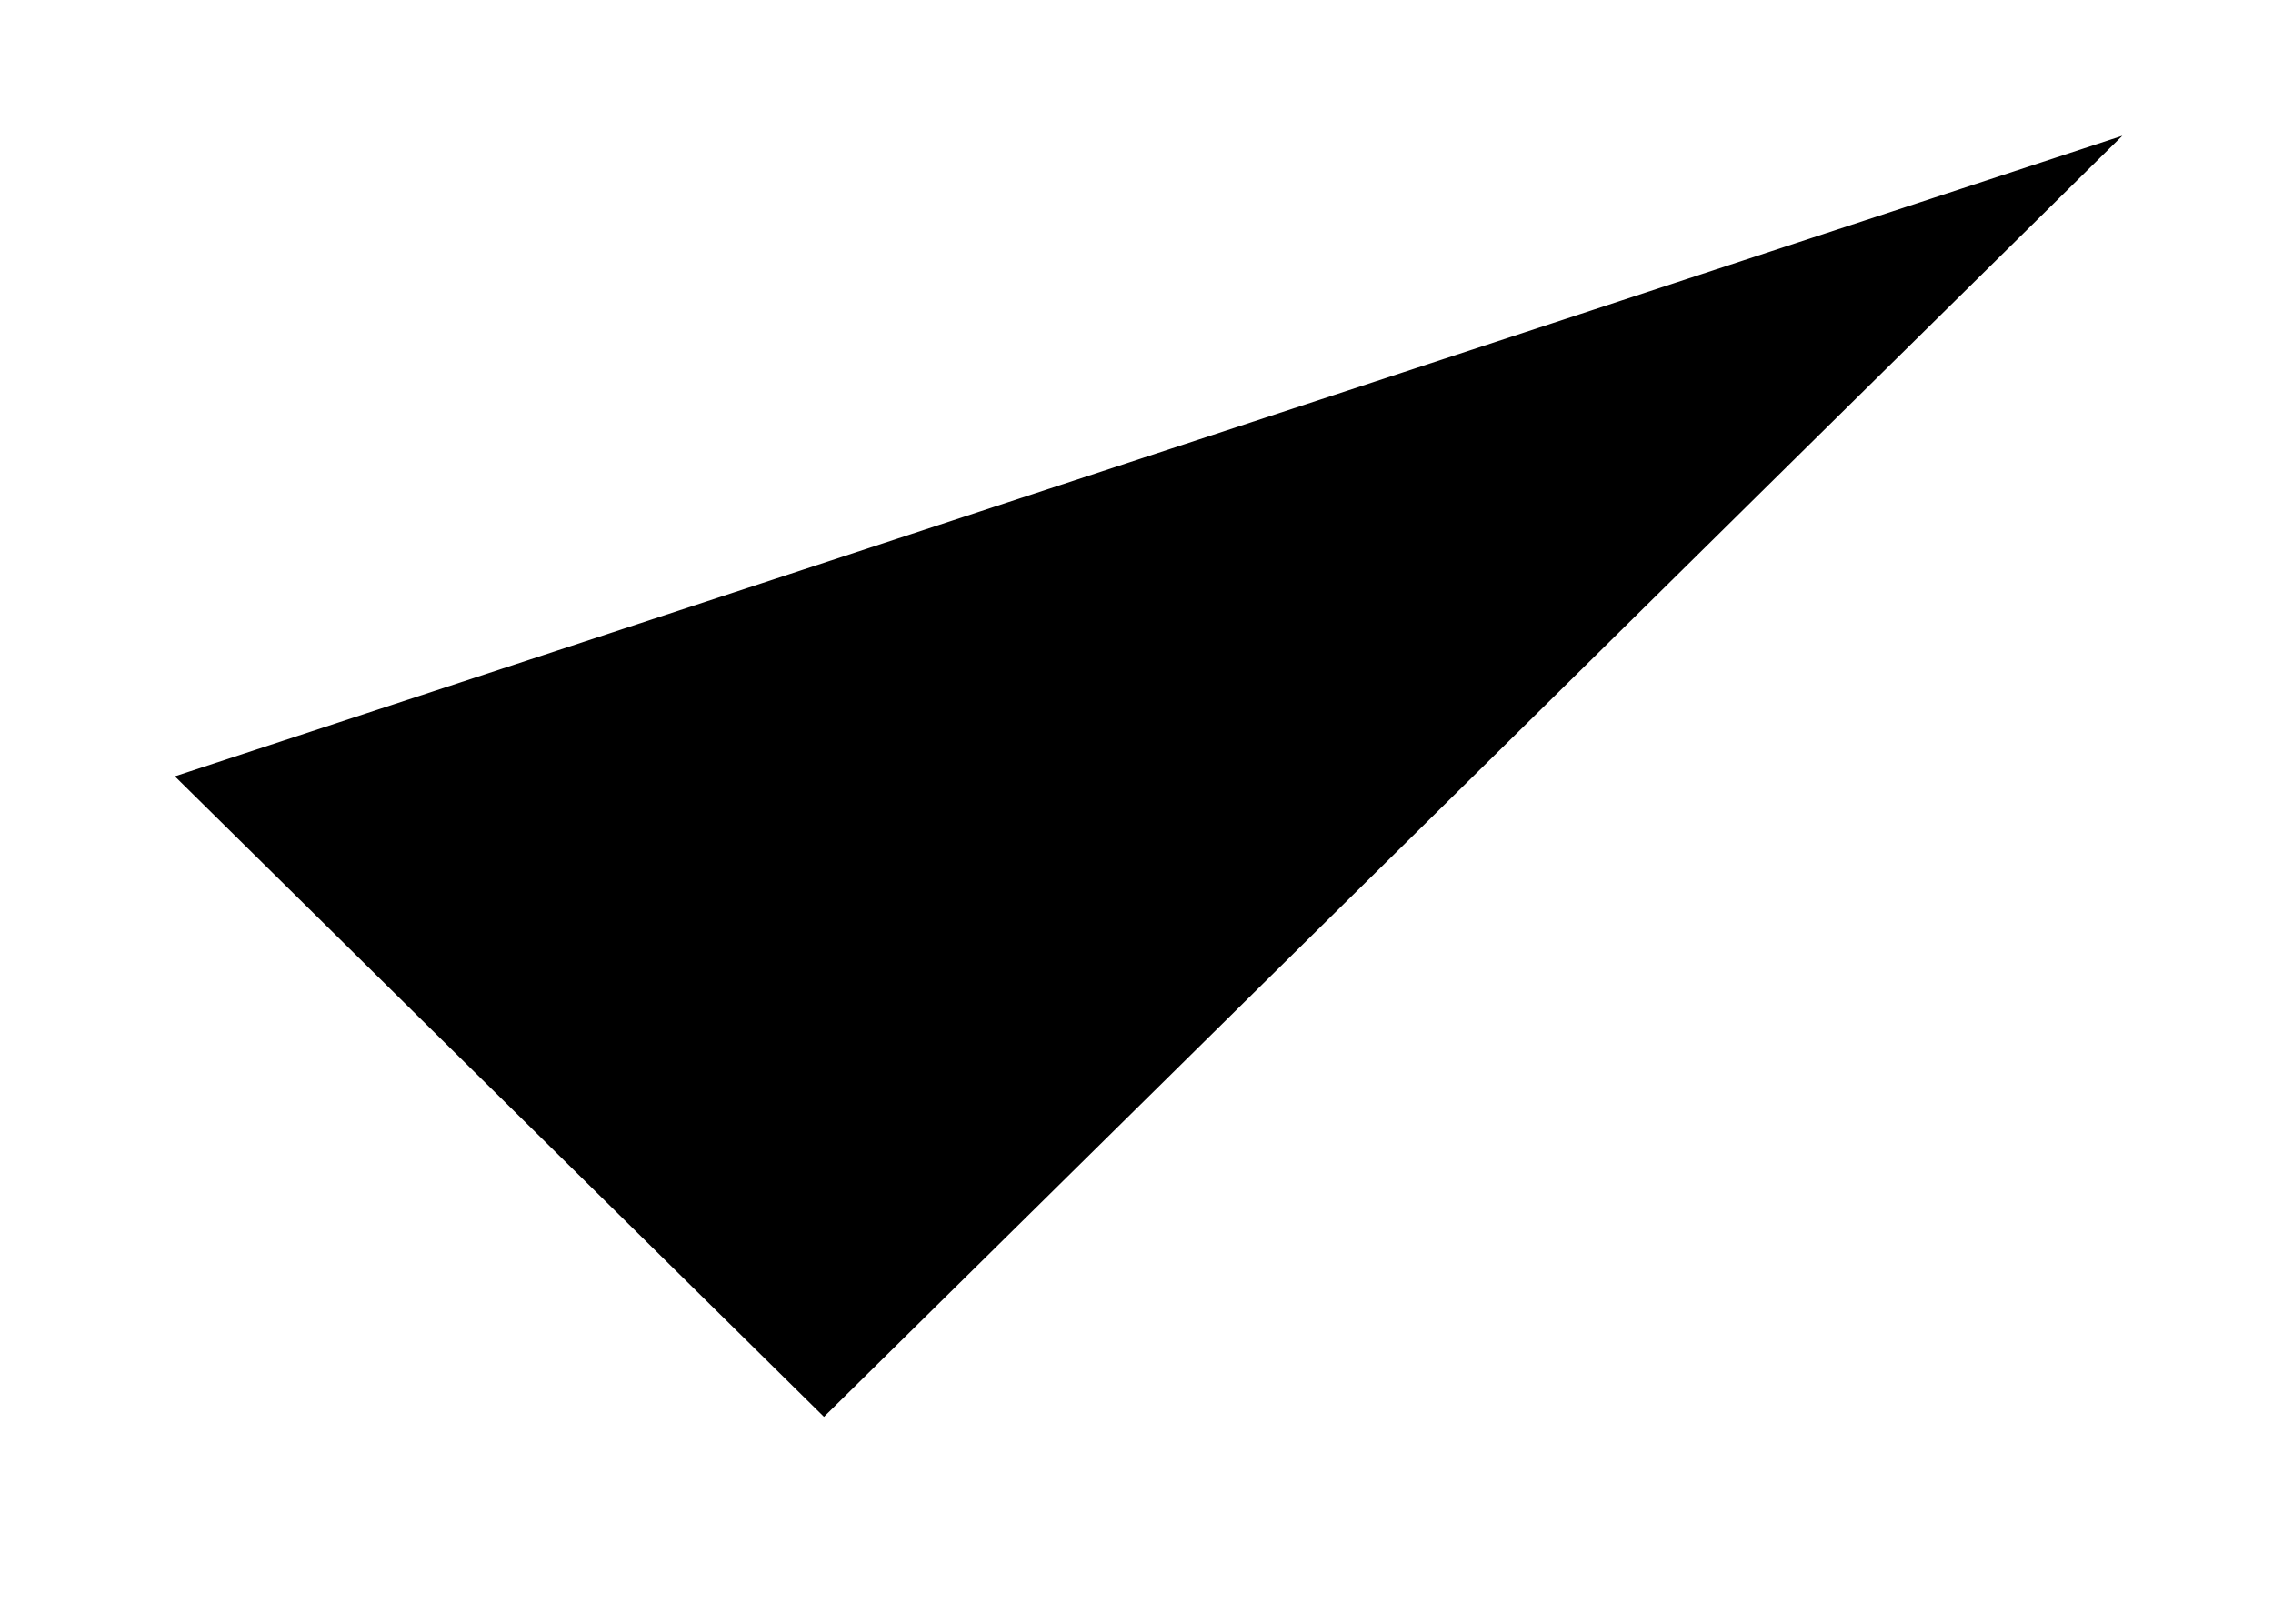 <svg width="14" height="10" viewBox="0 0 14 10" xmlns="http://www.w3.org/2000/svg">
<path d="M1.077 4.781L5.075 8.726L13.072 0.836" stroke-width="1.5" stroke-linecap="round" stroke-linejoin="round"/>
</svg>
